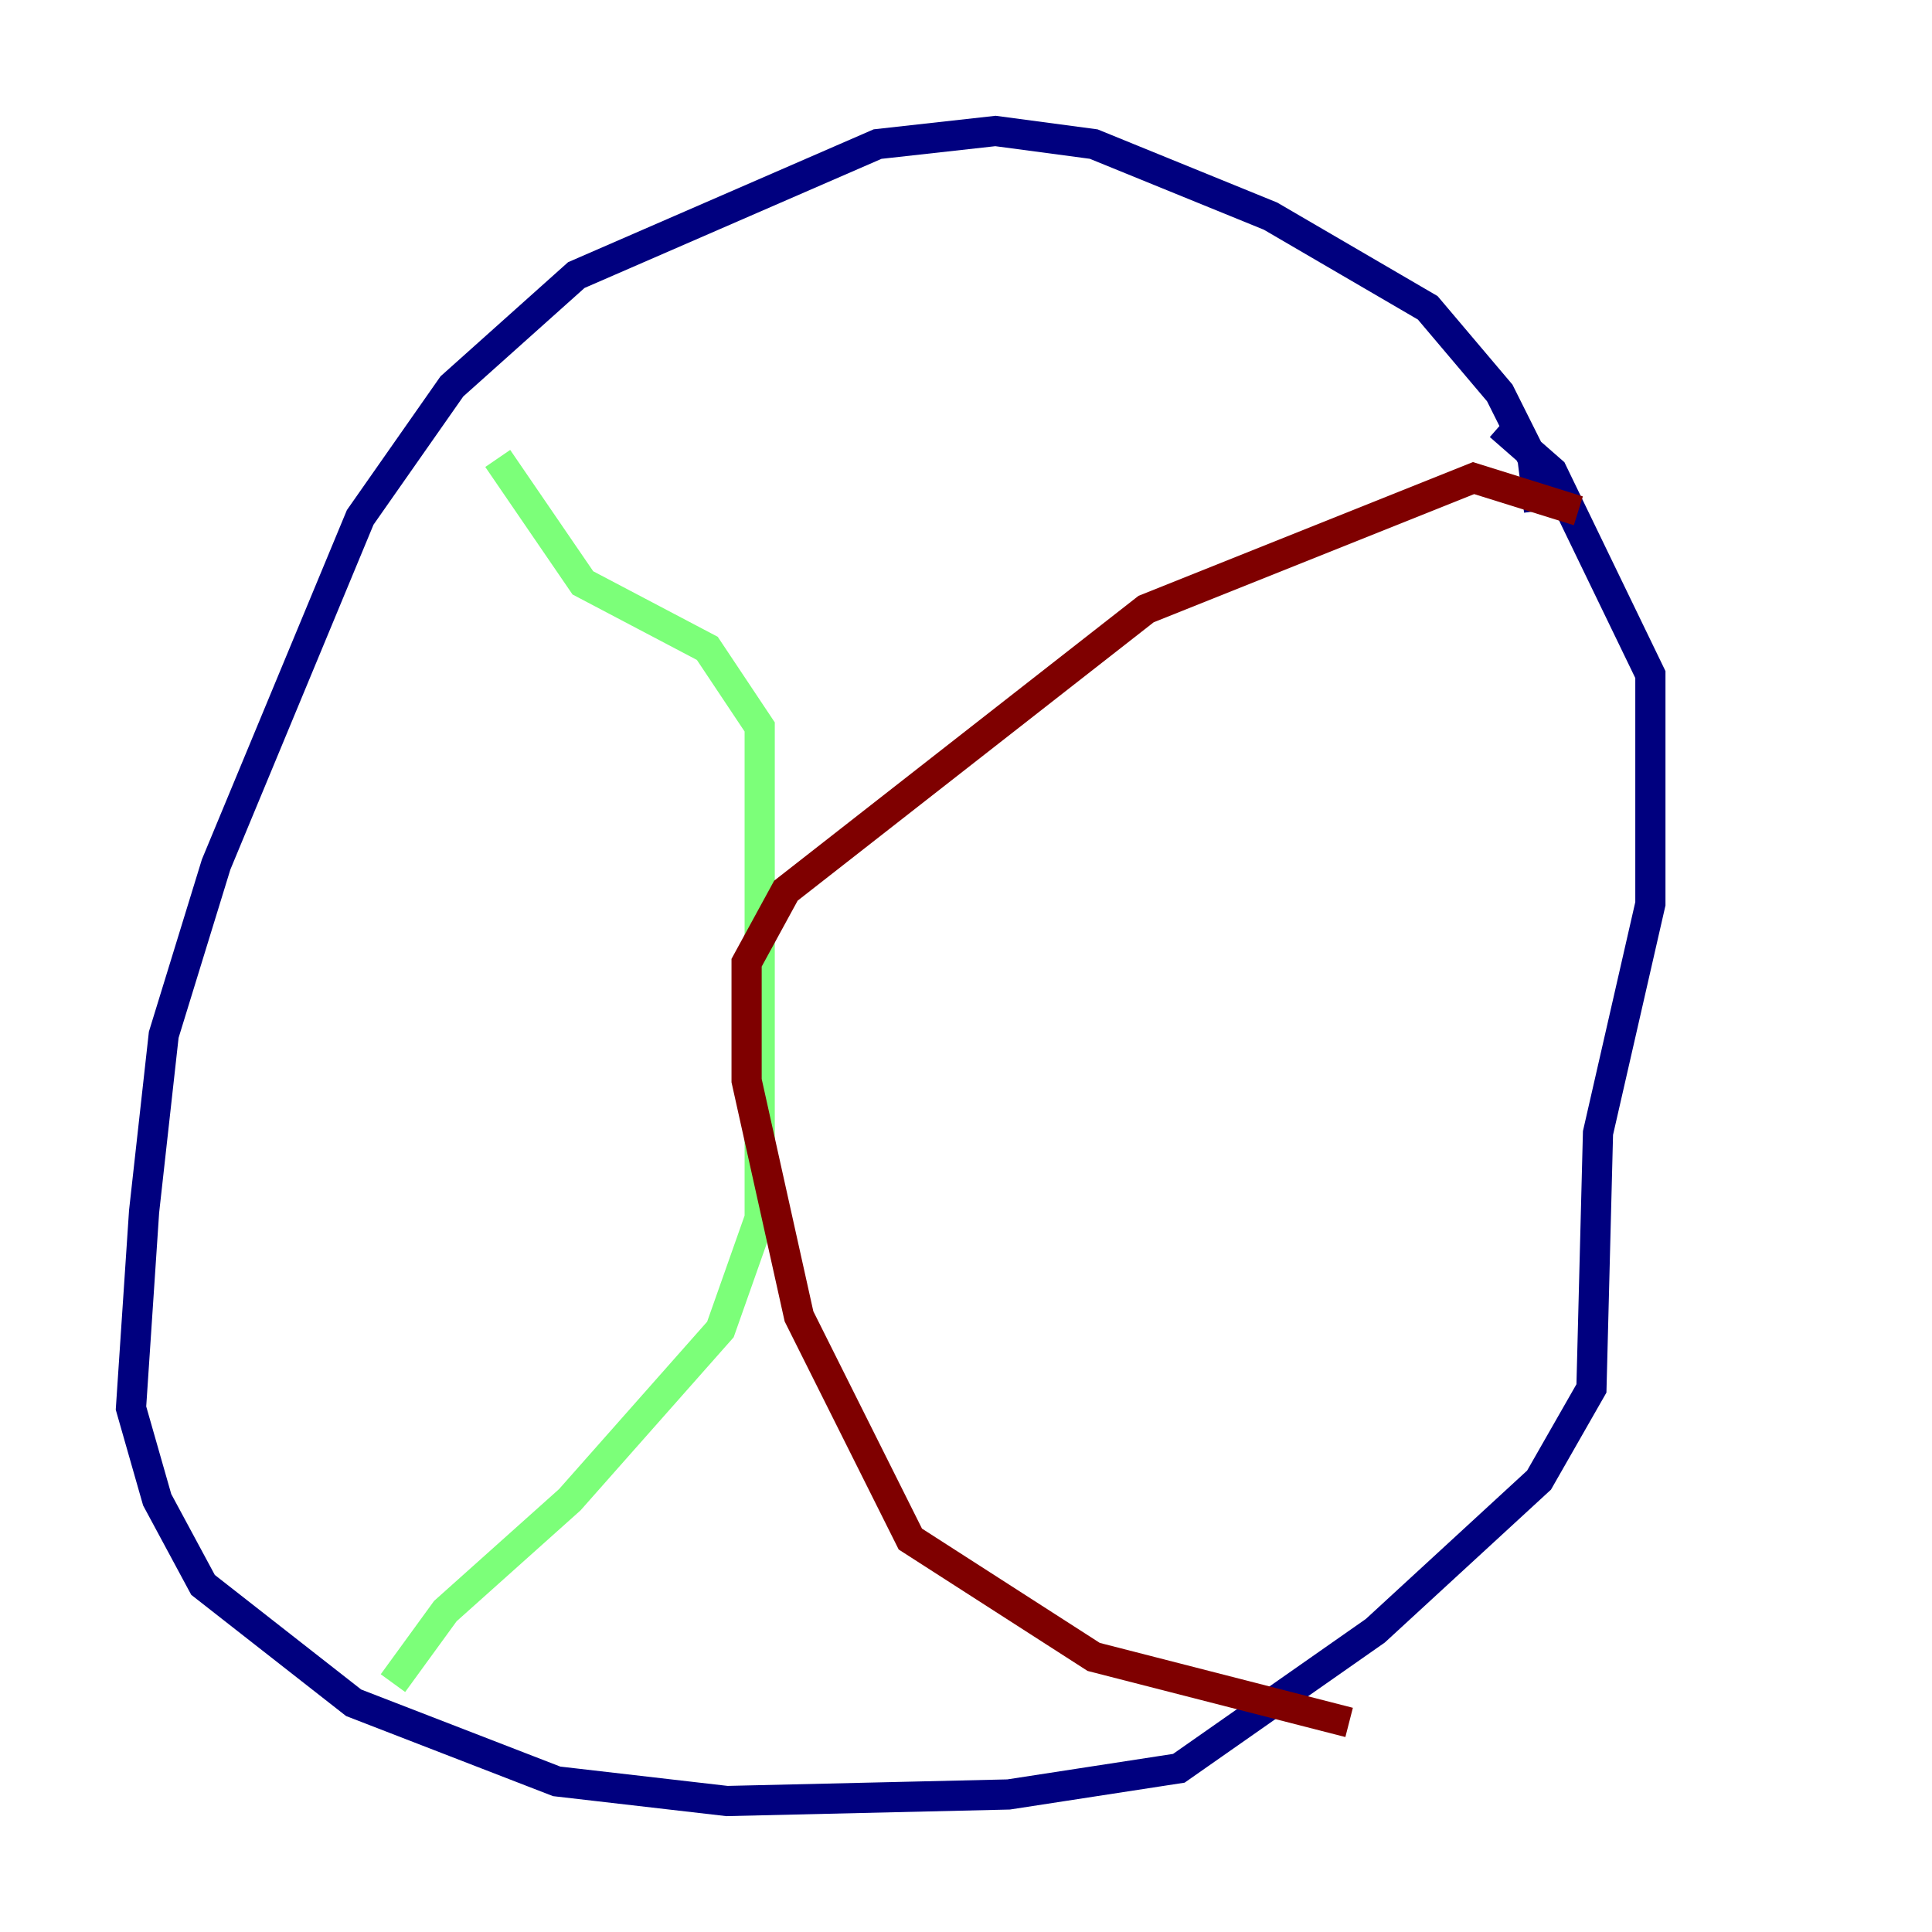 <?xml version="1.0" encoding="utf-8" ?>
<svg baseProfile="tiny" height="128" version="1.2" viewBox="0,0,128,128" width="128" xmlns="http://www.w3.org/2000/svg" xmlns:ev="http://www.w3.org/2001/xml-events" xmlns:xlink="http://www.w3.org/1999/xlink"><defs /><polyline fill="none" points="101.966,33.844 101.532,30.373 99.363,26.034 94.59,20.393 84.176,14.319 72.461,9.546 65.953,8.678 58.142,9.546 38.183,18.224 29.939,25.6 23.864,34.278 14.319,57.275 10.848,68.556 9.546,80.271 8.678,93.288 10.414,99.363 13.451,105.003 23.43,112.814 36.881,118.02 48.163,119.322 66.82,118.888 78.102,117.153 91.119,108.041 101.966,98.061 105.437,91.986 105.871,75.064 109.342,59.878 109.342,44.691 102.834,31.241 99.363,28.203" stroke="#00007f" stroke-width="2" /><polyline fill="none" points="32.976,30.373 38.617,38.617 46.861,42.956 50.332,48.163 50.332,80.705 47.729,88.081 37.749,99.363 29.505,106.739 26.034,111.512" stroke="#7cff79" stroke-width="2" /><polyline fill="none" points="104.57,33.844 97.627,31.675 75.932,40.352 52.068,59.01 49.464,63.783 49.464,71.593 52.936,87.214 60.312,101.966 72.461,109.776 89.383,114.115" stroke="#7f0000" stroke-width="2" /></svg>